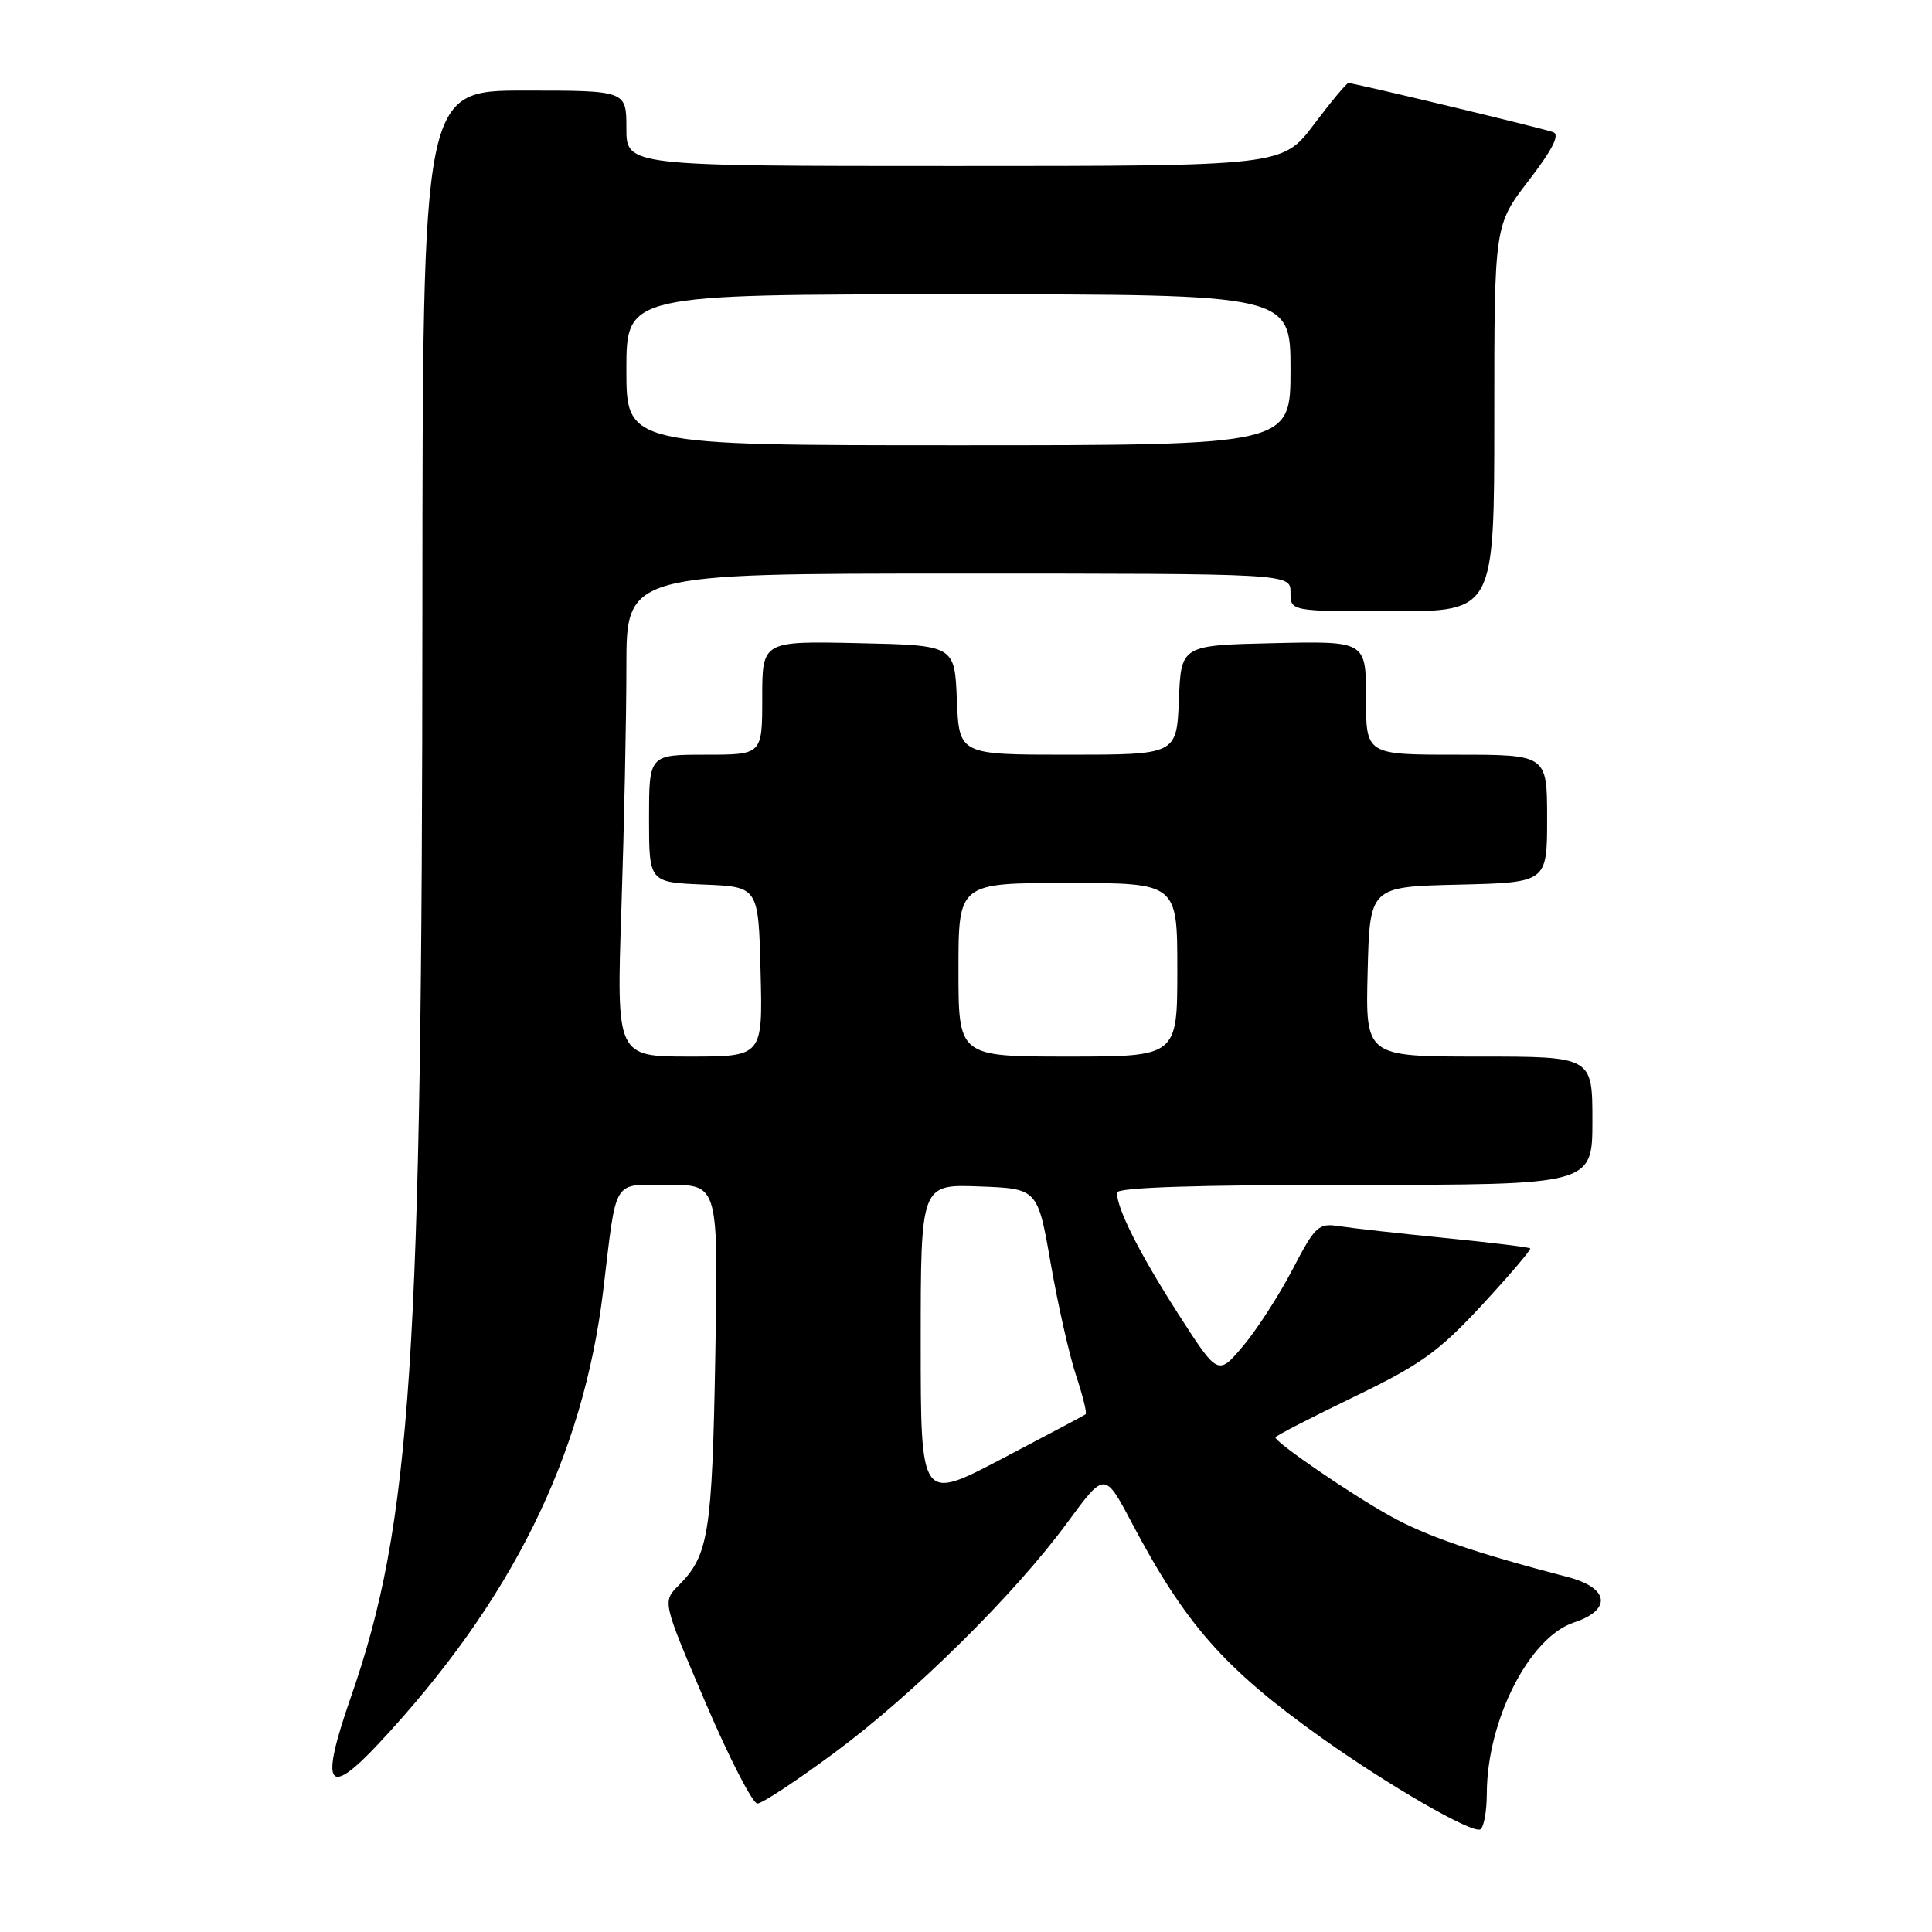 <?xml version="1.0" encoding="UTF-8" standalone="no"?>
<!DOCTYPE svg PUBLIC "-//W3C//DTD SVG 1.1//EN" "http://www.w3.org/Graphics/SVG/1.1/DTD/svg11.dtd" >
<svg xmlns="http://www.w3.org/2000/svg" xmlns:xlink="http://www.w3.org/1999/xlink" version="1.1" viewBox="0 0 256 256">
 <g >
 <path fill="currentColor"
d=" M 197.01 237.69 C 197.02 227.97 202.64 216.93 208.57 214.98 C 213.62 213.31 213.22 210.39 207.75 208.97 C 195.44 205.76 188.98 203.54 184.21 200.88 C 178.95 197.96 169.00 191.14 169.00 190.46 C 169.00 190.27 173.66 187.87 179.35 185.12 C 188.26 180.82 190.62 179.13 196.37 172.92 C 200.04 168.95 202.91 165.58 202.76 165.42 C 202.60 165.26 197.53 164.64 191.48 164.04 C 185.44 163.44 179.15 162.74 177.50 162.48 C 174.69 162.04 174.30 162.40 171.24 168.26 C 169.45 171.69 166.50 176.25 164.68 178.40 C 161.38 182.29 161.38 182.29 156.11 174.08 C 151.01 166.13 148.00 160.17 148.00 158.03 C 148.00 157.34 158.51 157.00 179.50 157.00 C 211.00 157.00 211.00 157.00 211.00 148.50 C 211.00 140.00 211.00 140.00 195.97 140.00 C 180.93 140.00 180.93 140.00 181.22 128.75 C 181.50 117.50 181.50 117.50 193.25 117.22 C 205.00 116.94 205.00 116.94 205.00 108.47 C 205.00 100.00 205.00 100.00 193.00 100.00 C 181.00 100.00 181.00 100.00 181.00 92.47 C 181.00 84.94 181.00 84.94 168.75 85.22 C 156.50 85.50 156.50 85.50 156.21 92.75 C 155.91 100.00 155.91 100.00 141.50 100.00 C 127.09 100.00 127.09 100.00 126.79 92.75 C 126.50 85.50 126.50 85.50 113.75 85.22 C 101.00 84.94 101.00 84.94 101.00 92.47 C 101.00 100.00 101.00 100.00 93.50 100.00 C 86.00 100.00 86.00 100.00 86.00 108.46 C 86.00 116.91 86.00 116.91 93.25 117.21 C 100.50 117.50 100.50 117.50 100.78 128.75 C 101.07 140.00 101.07 140.00 91.37 140.00 C 81.68 140.00 81.68 140.00 82.34 120.34 C 82.70 109.53 83.00 95.13 83.00 88.34 C 83.00 76.00 83.00 76.00 127.00 76.00 C 171.00 76.00 171.00 76.00 171.00 78.50 C 171.00 81.00 171.00 81.00 184.50 81.00 C 198.00 81.00 198.00 81.00 198.00 55.42 C 198.00 29.85 198.00 29.85 202.56 23.92 C 205.70 19.83 206.72 17.84 205.81 17.51 C 204.42 16.99 179.41 11.00 178.67 11.00 C 178.44 11.00 176.37 13.47 174.09 16.50 C 169.94 22.00 169.94 22.00 126.47 22.00 C 83.00 22.00 83.00 22.00 83.00 17.00 C 83.00 12.00 83.00 12.00 69.50 12.00 C 56.00 12.00 56.00 12.00 55.97 80.75 C 55.94 180.37 54.52 201.83 46.49 224.89 C 42.37 236.71 43.34 238.34 50.17 231.04 C 67.76 212.21 77.28 193.01 79.93 171.00 C 81.76 155.81 81.03 157.00 88.61 157.00 C 95.19 157.00 95.19 157.00 94.78 179.75 C 94.36 203.21 93.90 206.10 89.92 210.08 C 87.77 212.23 87.77 212.23 93.49 225.62 C 96.64 232.98 99.73 238.99 100.36 238.98 C 100.99 238.97 105.55 235.96 110.50 232.30 C 121.03 224.52 134.44 211.27 141.44 201.73 C 146.38 195.00 146.38 195.00 149.95 201.75 C 157.10 215.27 162.24 221.10 175.07 230.24 C 184.03 236.62 195.14 243.03 196.16 242.40 C 196.62 242.11 197.00 240.00 197.01 237.69 Z  M 122.00 177.93 C 122.00 156.92 122.00 156.92 129.75 157.21 C 137.50 157.50 137.50 157.50 139.23 167.44 C 140.18 172.90 141.69 179.57 142.58 182.25 C 143.47 184.93 144.05 187.25 143.85 187.40 C 143.66 187.55 138.66 190.20 132.75 193.30 C 122.00 198.94 122.00 198.94 122.00 177.93 Z  M 127.00 128.50 C 127.00 117.00 127.00 117.00 141.50 117.00 C 156.00 117.00 156.00 117.00 156.00 128.50 C 156.00 140.00 156.00 140.00 141.50 140.00 C 127.00 140.00 127.00 140.00 127.00 128.50 Z  M 83.00 49.00 C 83.00 39.00 83.00 39.00 127.00 39.00 C 171.00 39.00 171.00 39.00 171.00 49.00 C 171.00 59.00 171.00 59.00 127.00 59.00 C 83.00 59.00 83.00 59.00 83.00 49.00 Z "/>
</g>
</svg>
